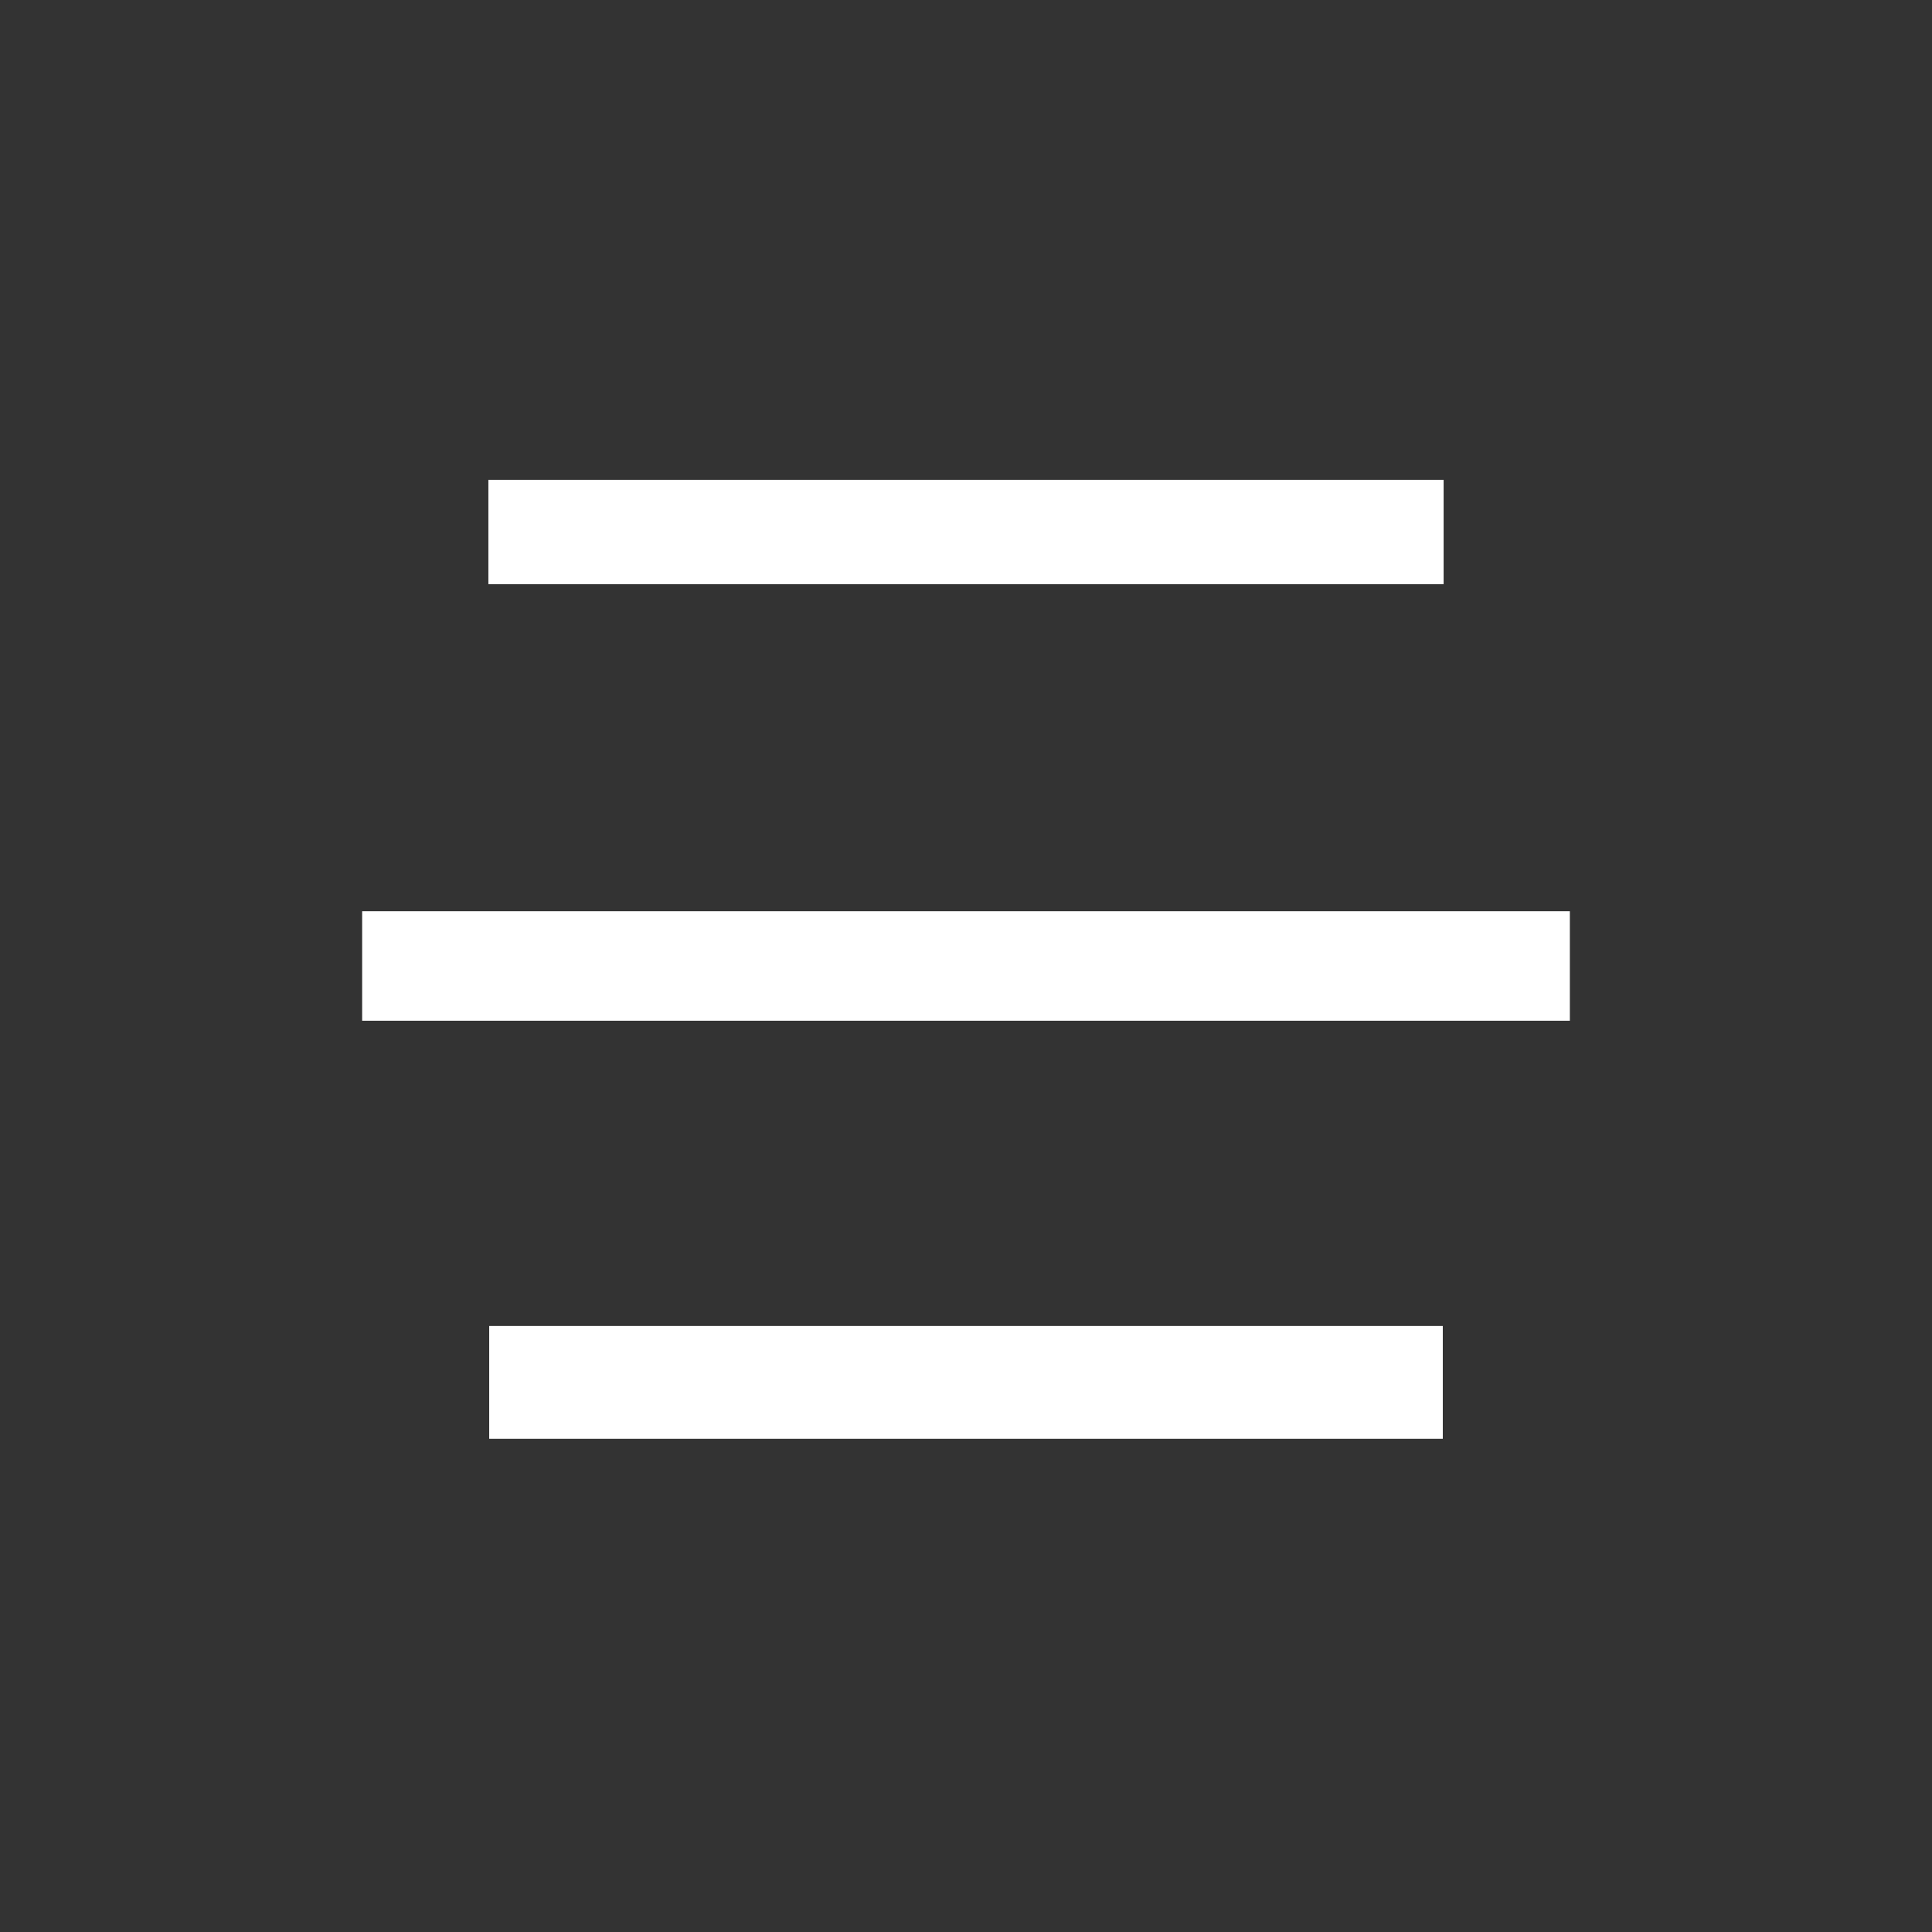 <?xml version="1.0" encoding="UTF-8" standalone="no"?>
<!DOCTYPE svg PUBLIC "-//W3C//DTD SVG 1.1//EN" "http://www.w3.org/Graphics/SVG/1.1/DTD/svg11.dtd">

<!-- Created with Vectornator (http://vectornator.io/) -->
<svg height="100%" stroke-miterlimit="10" style="fill-rule:nonzero;clip-rule:evenodd;stroke-linecap:round;stroke-linejoin:round;" version="1.1" viewBox="0 0 112 112" width="100%" xml:space="preserve" xmlns="http://www.w3.org/2000/svg" xmlns:vectornator="http://vectornator.io" xmlns:xlink="http://www.w3.org/1999/xlink">
<rect x="0" y="0" width="112" height="112" fill="#333333" stroke="none"/>
<defs/>
<g id="Layer-1" vectornator:layerName="Layer 1">
<path d="M28.312 27.817L83.688 27.817L83.688 33.864L28.312 33.864L28.312 27.817Z" fill="#ffffff" fill-rule="evenodd" opacity="1" stroke="none"/>
<path d="M28.36 76.869L83.64 76.869L83.64 83.408L28.36 83.408L28.36 76.869Z" fill="#ffffff" fill-rule="evenodd" opacity="1" stroke="none"/>
<path d="M20.994 52.826L91.006 52.826L91.006 59.174L20.994 59.174L20.994 52.826Z" fill="#ffffff" fill-rule="evenodd" opacity="1" stroke="none"/>
</g>
</svg>
